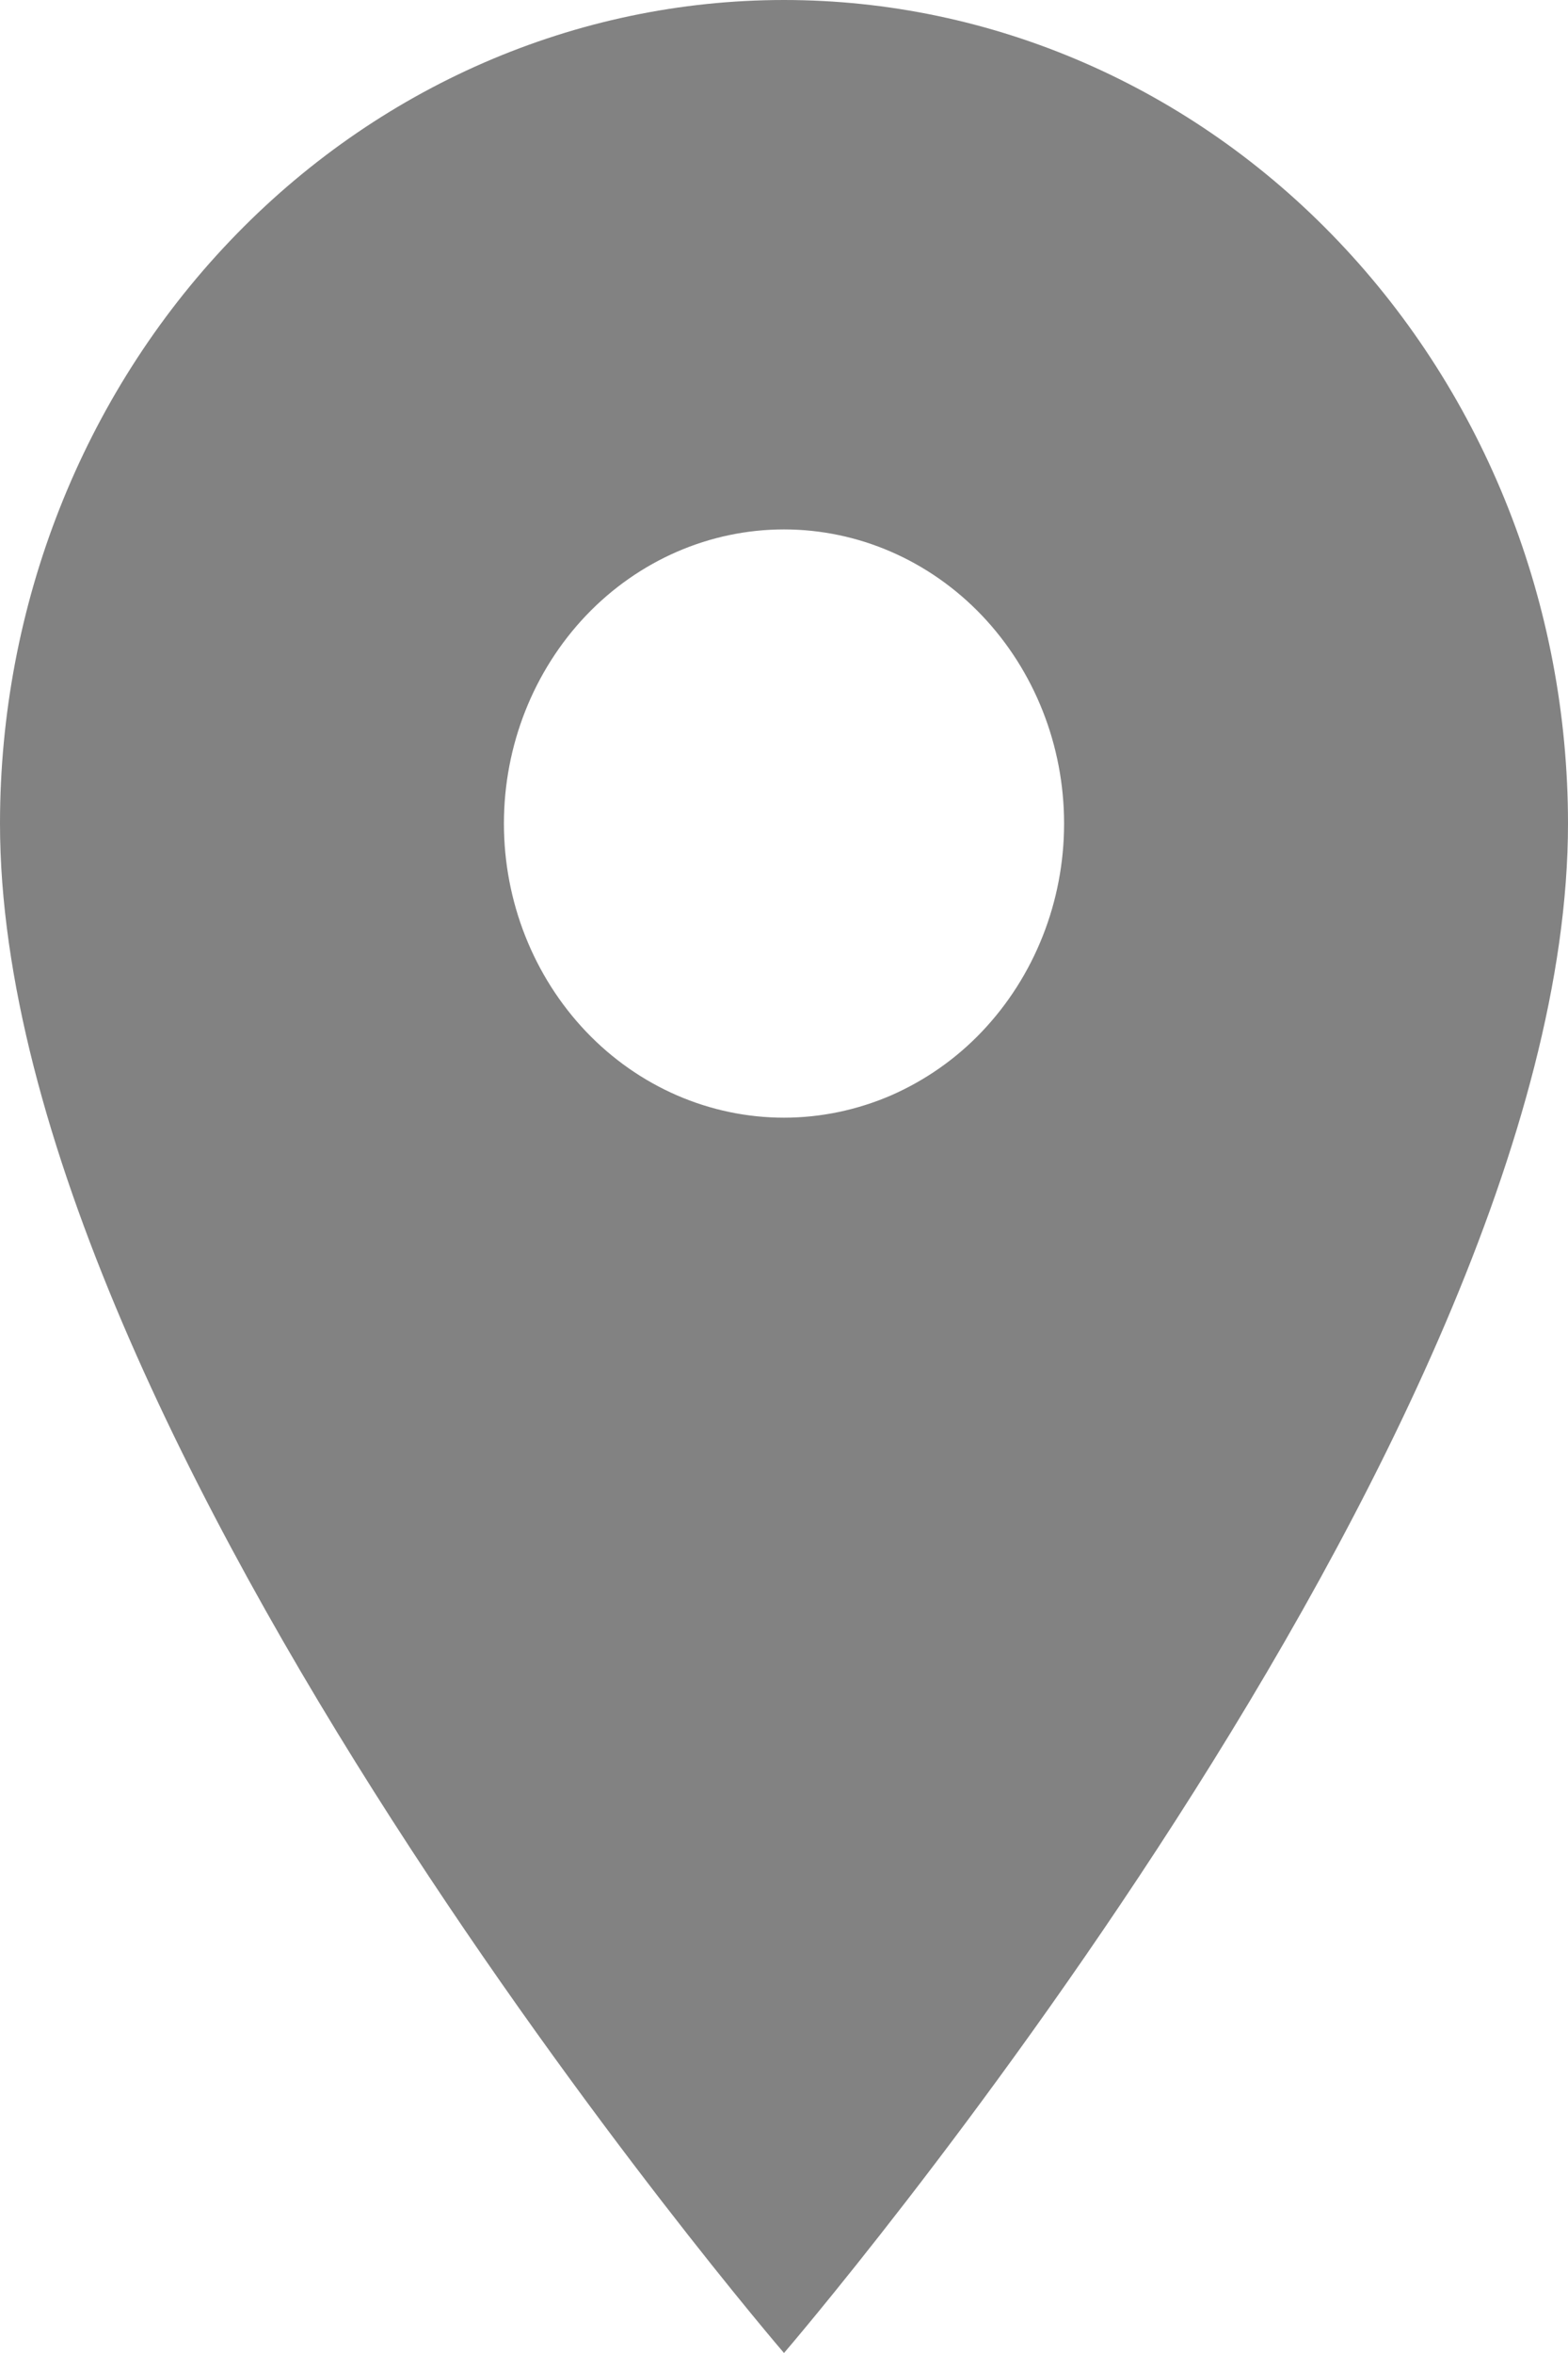 <svg width="8" height="12" viewBox="0 0 8 12" fill="none" xmlns="http://www.w3.org/2000/svg">
<path d="M4 5.7C3.621 5.7 3.258 5.542 2.99 5.261C2.722 4.979 2.571 4.598 2.571 4.2C2.571 3.802 2.722 3.421 2.99 3.139C3.258 2.858 3.621 2.7 4 2.7C4.379 2.7 4.742 2.858 5.01 3.139C5.278 3.421 5.429 3.802 5.429 4.2C5.429 4.397 5.392 4.592 5.32 4.774C5.248 4.956 5.143 5.121 5.01 5.261C4.878 5.4 4.72 5.51 4.547 5.586C4.373 5.661 4.188 5.7 4 5.7ZM4 0C2.939 0 1.922 0.442 1.172 1.23C0.421 2.018 0 3.086 0 4.2C0 7.35 4 12 4 12C4 12 8 7.35 8 4.2C8 3.086 7.579 2.018 6.828 1.23C6.078 0.442 5.061 0 4 0Z" fill="#828282"/>
</svg>
